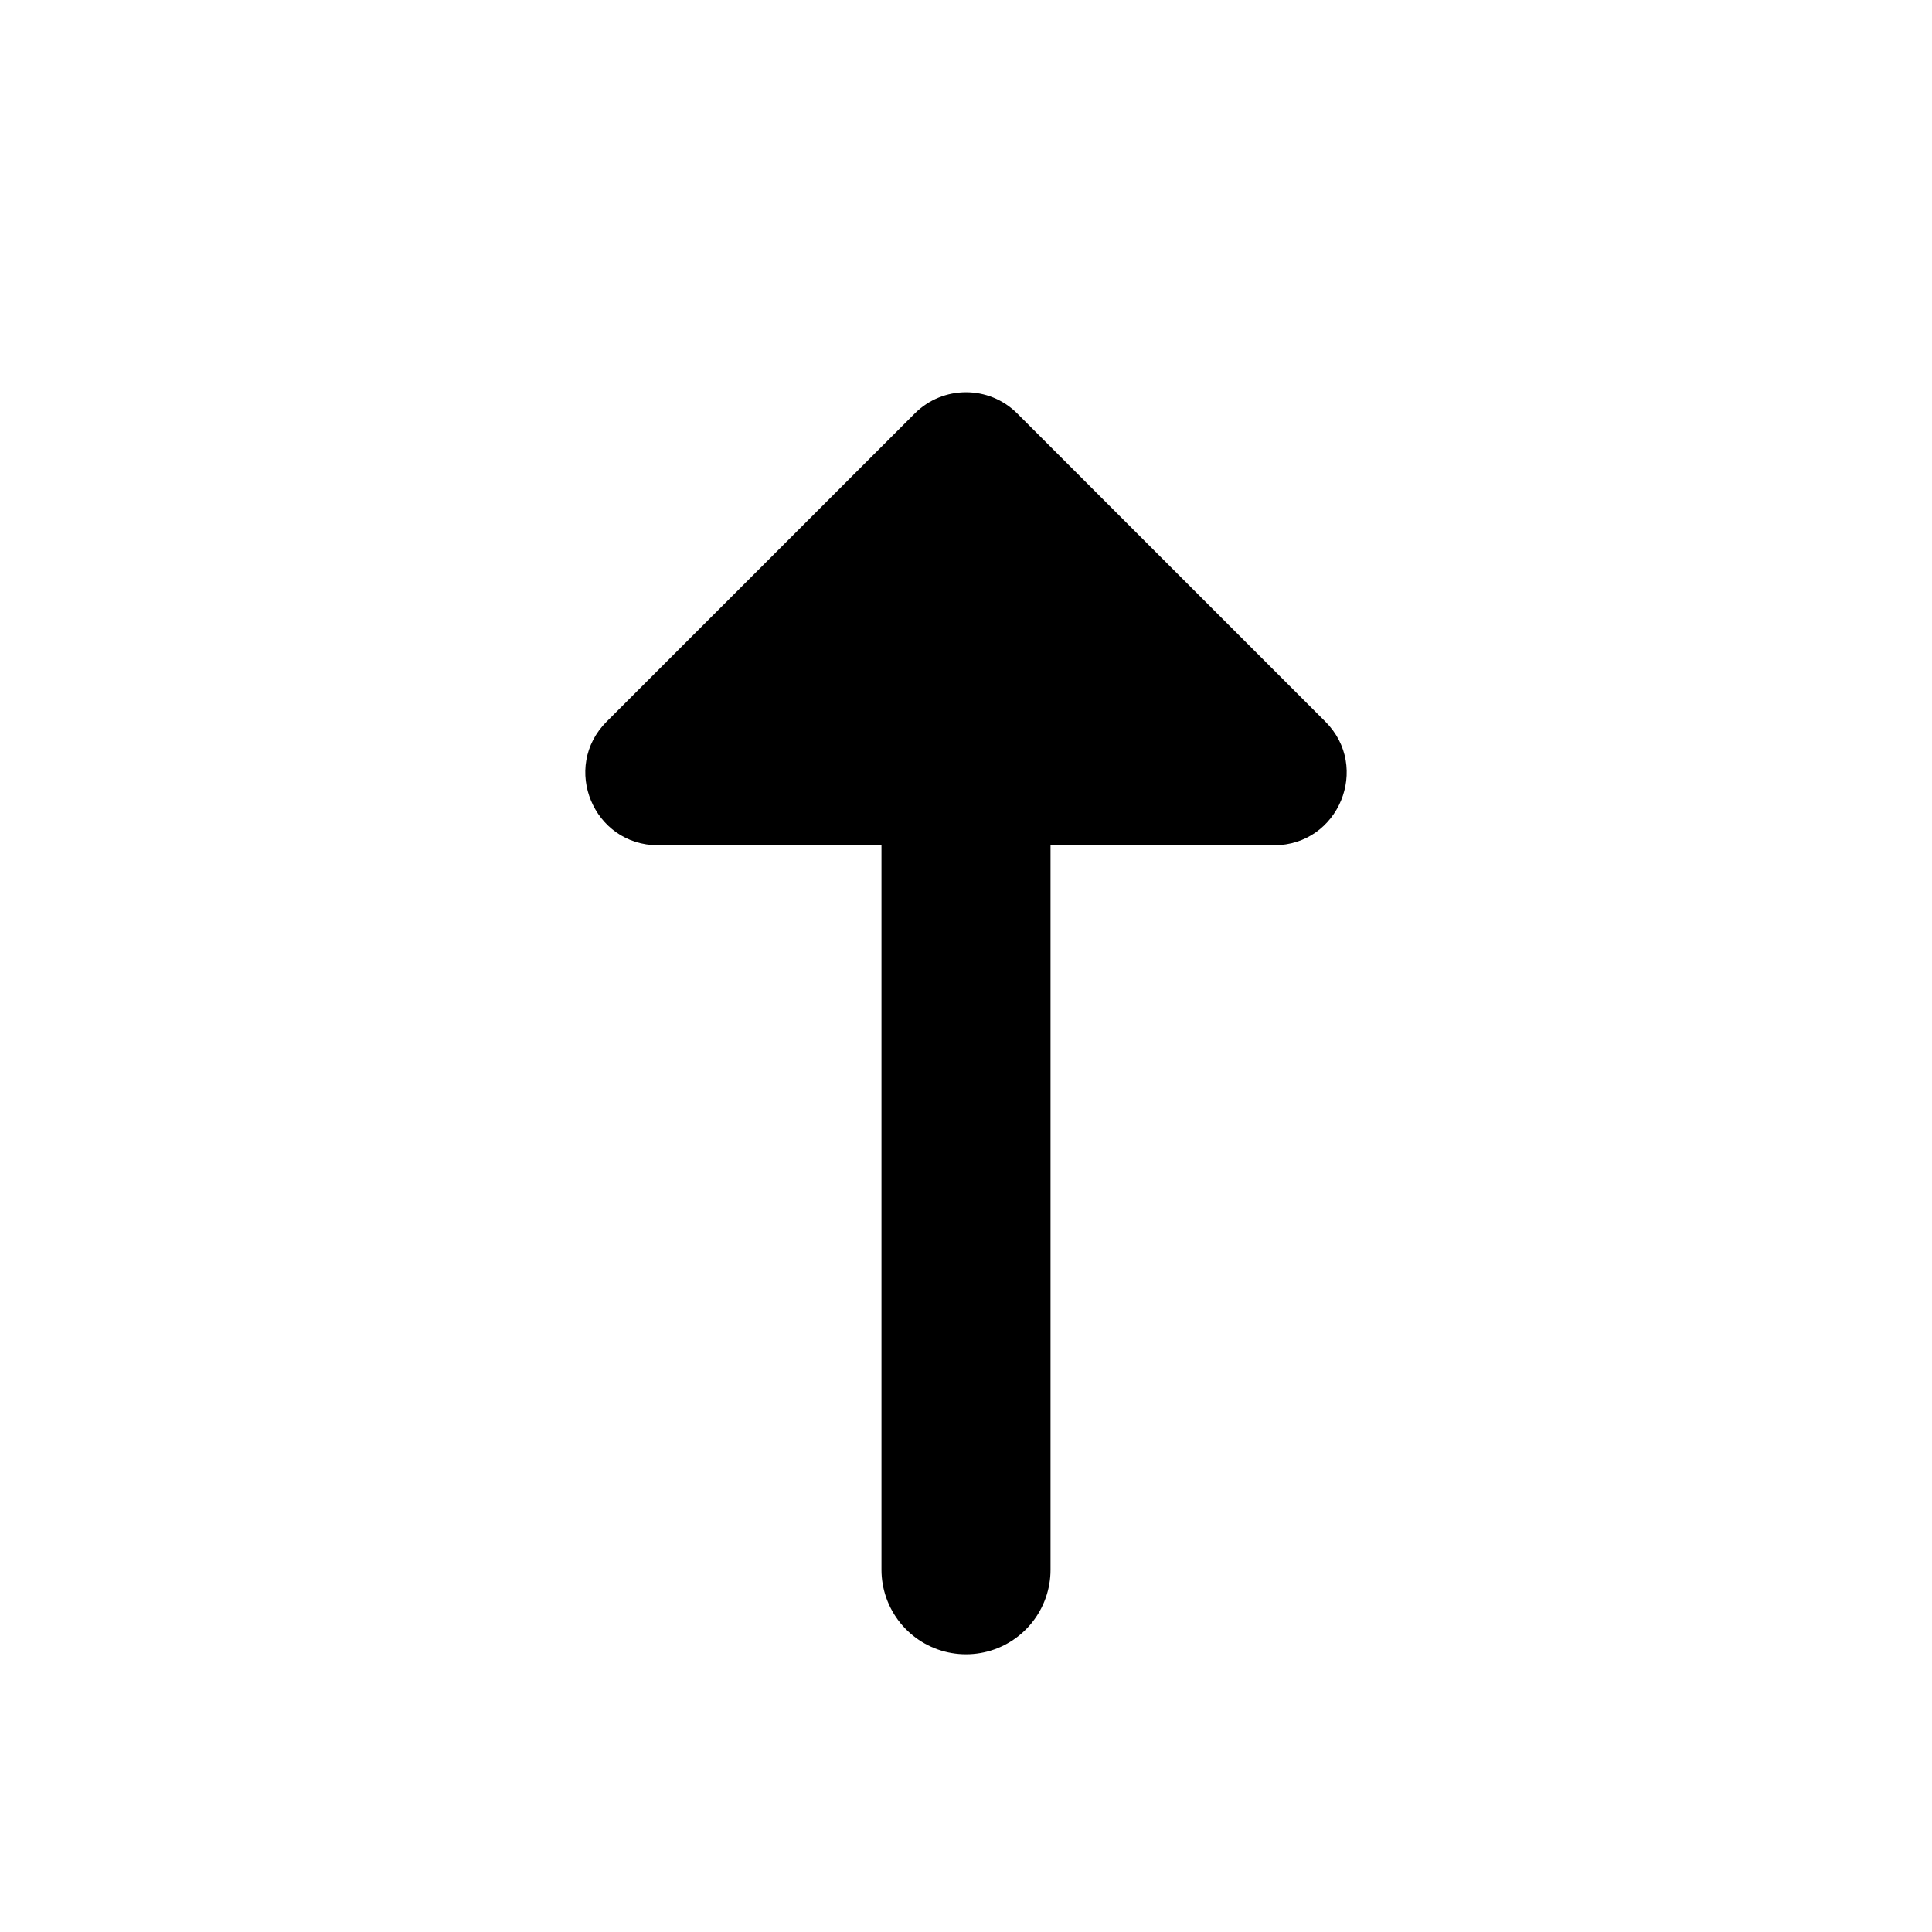 <svg width="16" height="16" viewBox="0 0 16 16" fill="none" xmlns="http://www.w3.org/2000/svg">
<path d="M8 13L8 6" stroke="black" stroke-width="1.4" stroke-linecap="round"/>
<path d="M8.424 3.424L10.976 5.976C11.354 6.354 11.086 7 10.552 7H5.449C4.914 7 4.646 6.354 5.024 5.976L7.576 3.424C7.81 3.19 8.19 3.19 8.424 3.424Z" fill="black"/>
</svg>
